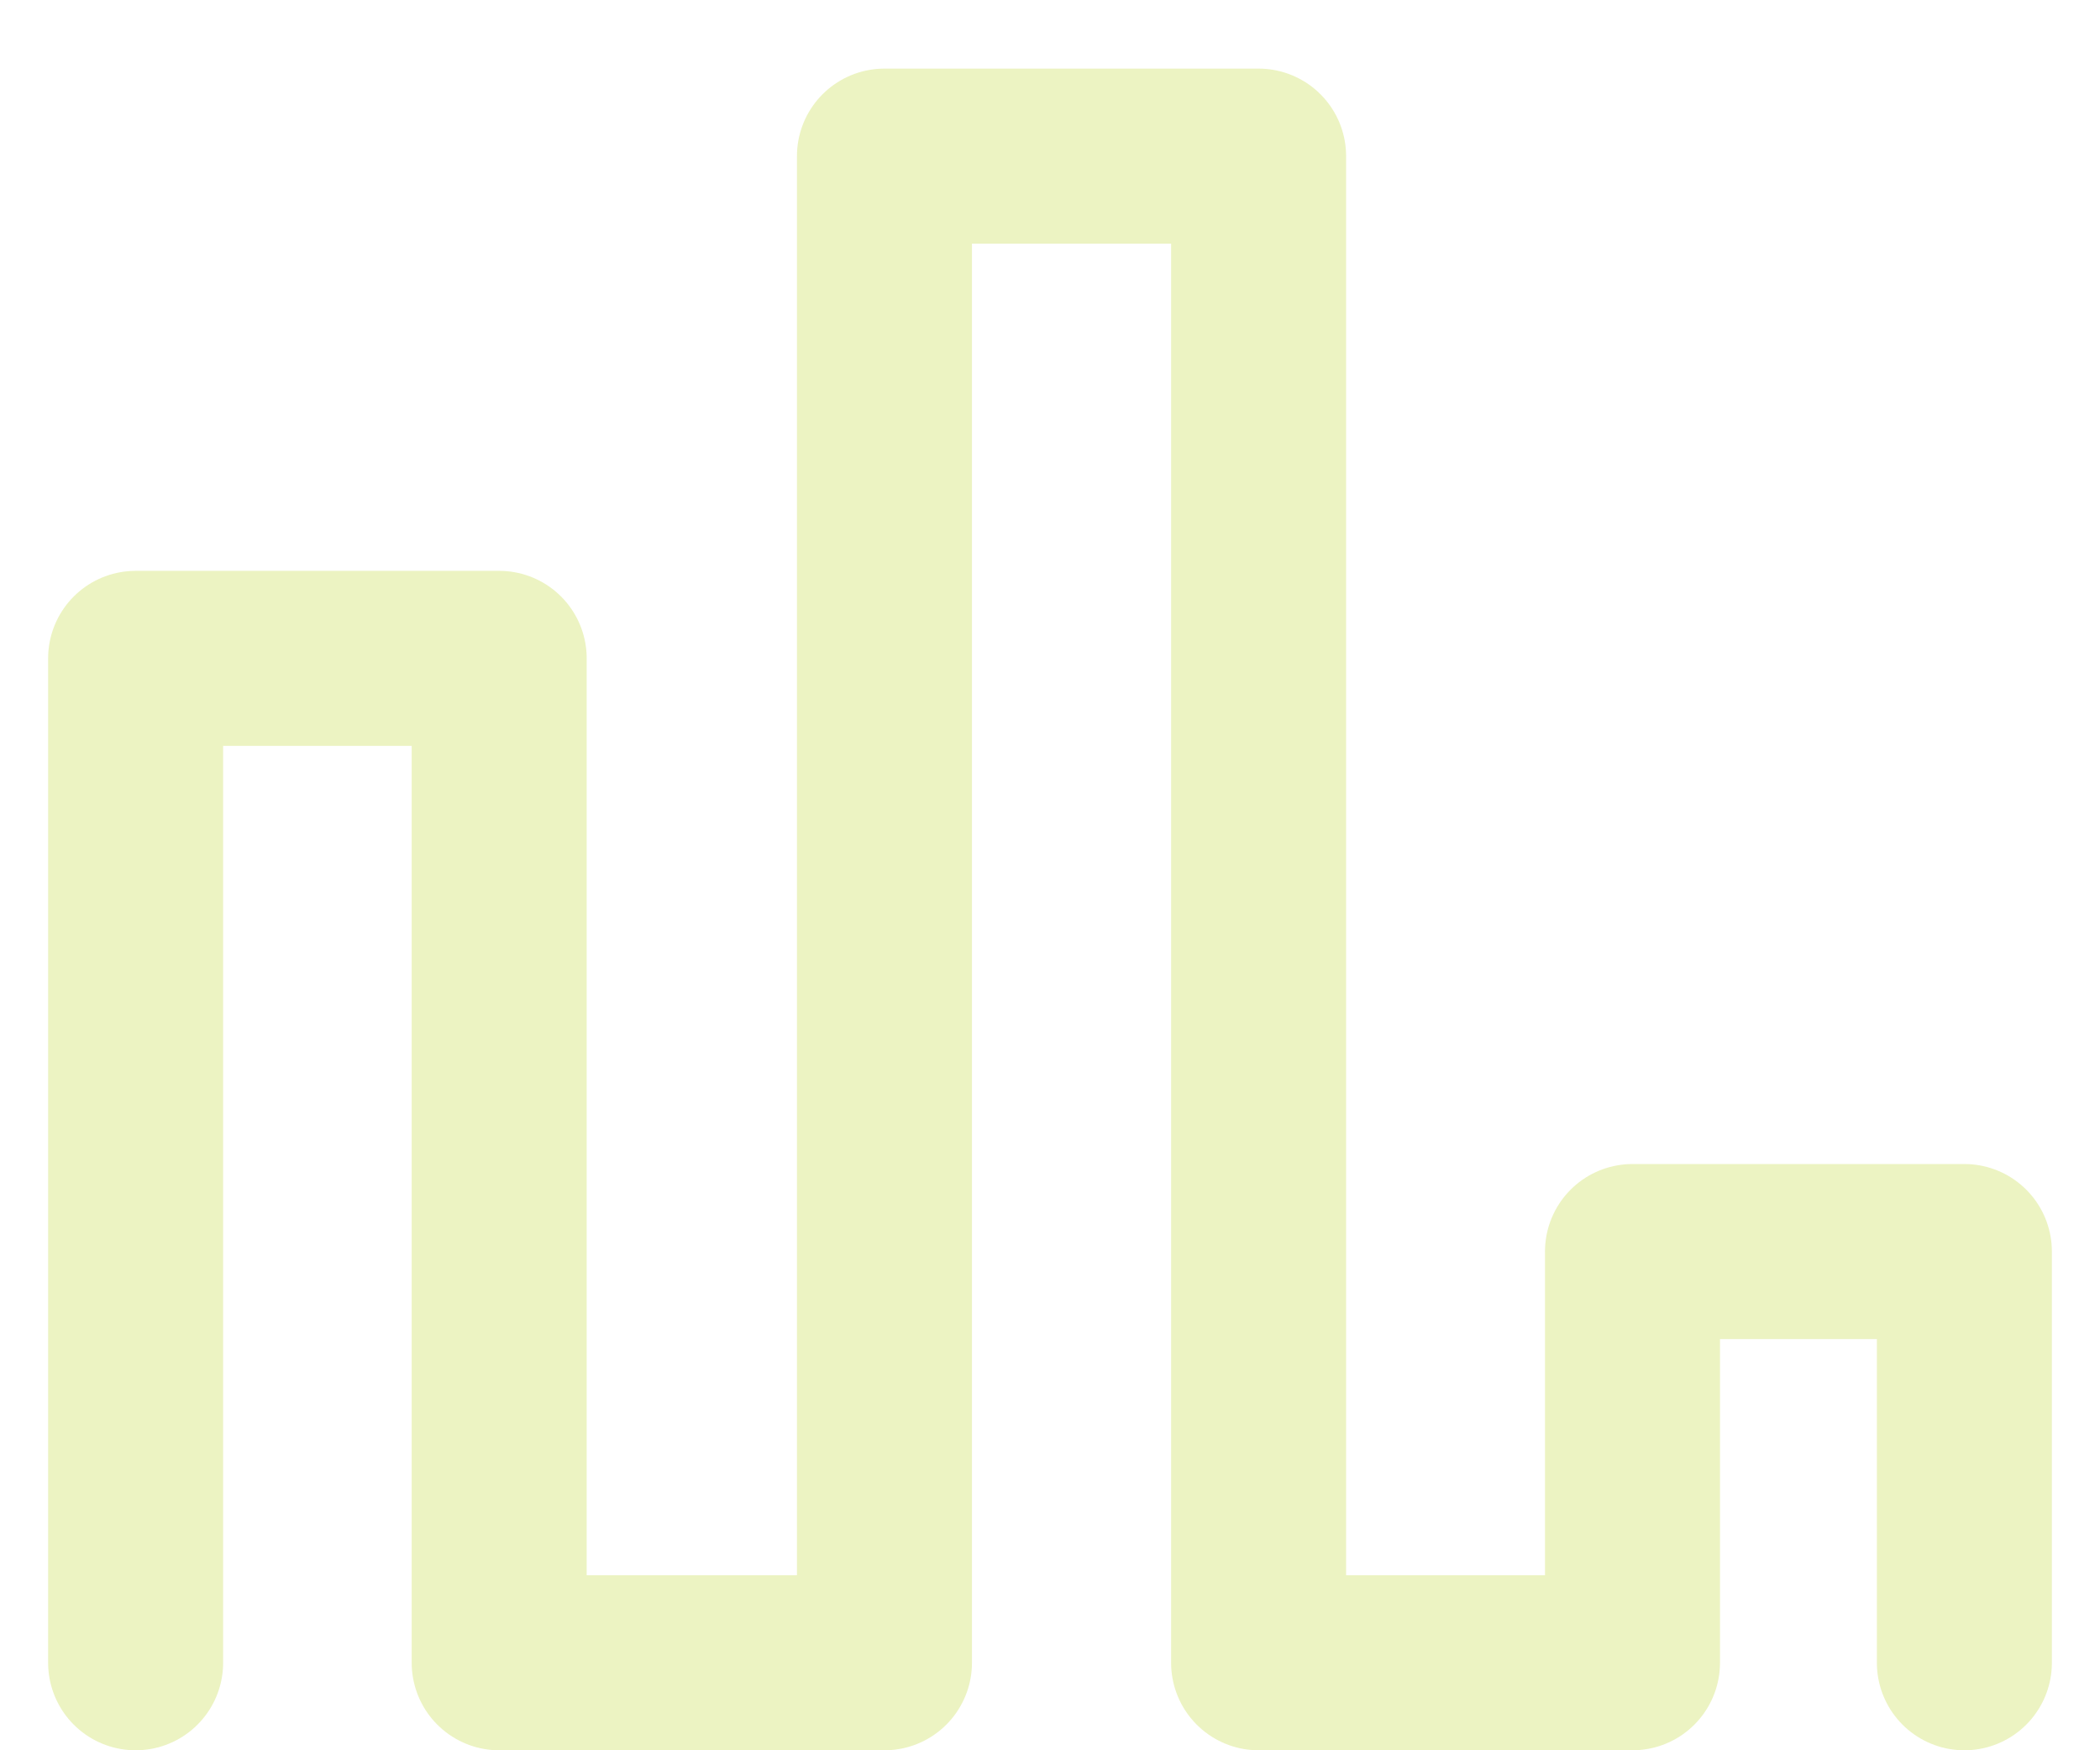<svg width="24" height="20" viewBox="0 0 24 20" fill="none" xmlns="http://www.w3.org/2000/svg">
<path d="M1.55 19V7.523H5.705V19H10.108V1.784H14.384V19H18.657V14.301H22.45V19" stroke="#BFD732" stroke-opacity="0.3" stroke-width="2" stroke-linecap="round" stroke-linejoin="round"/>
</svg>
